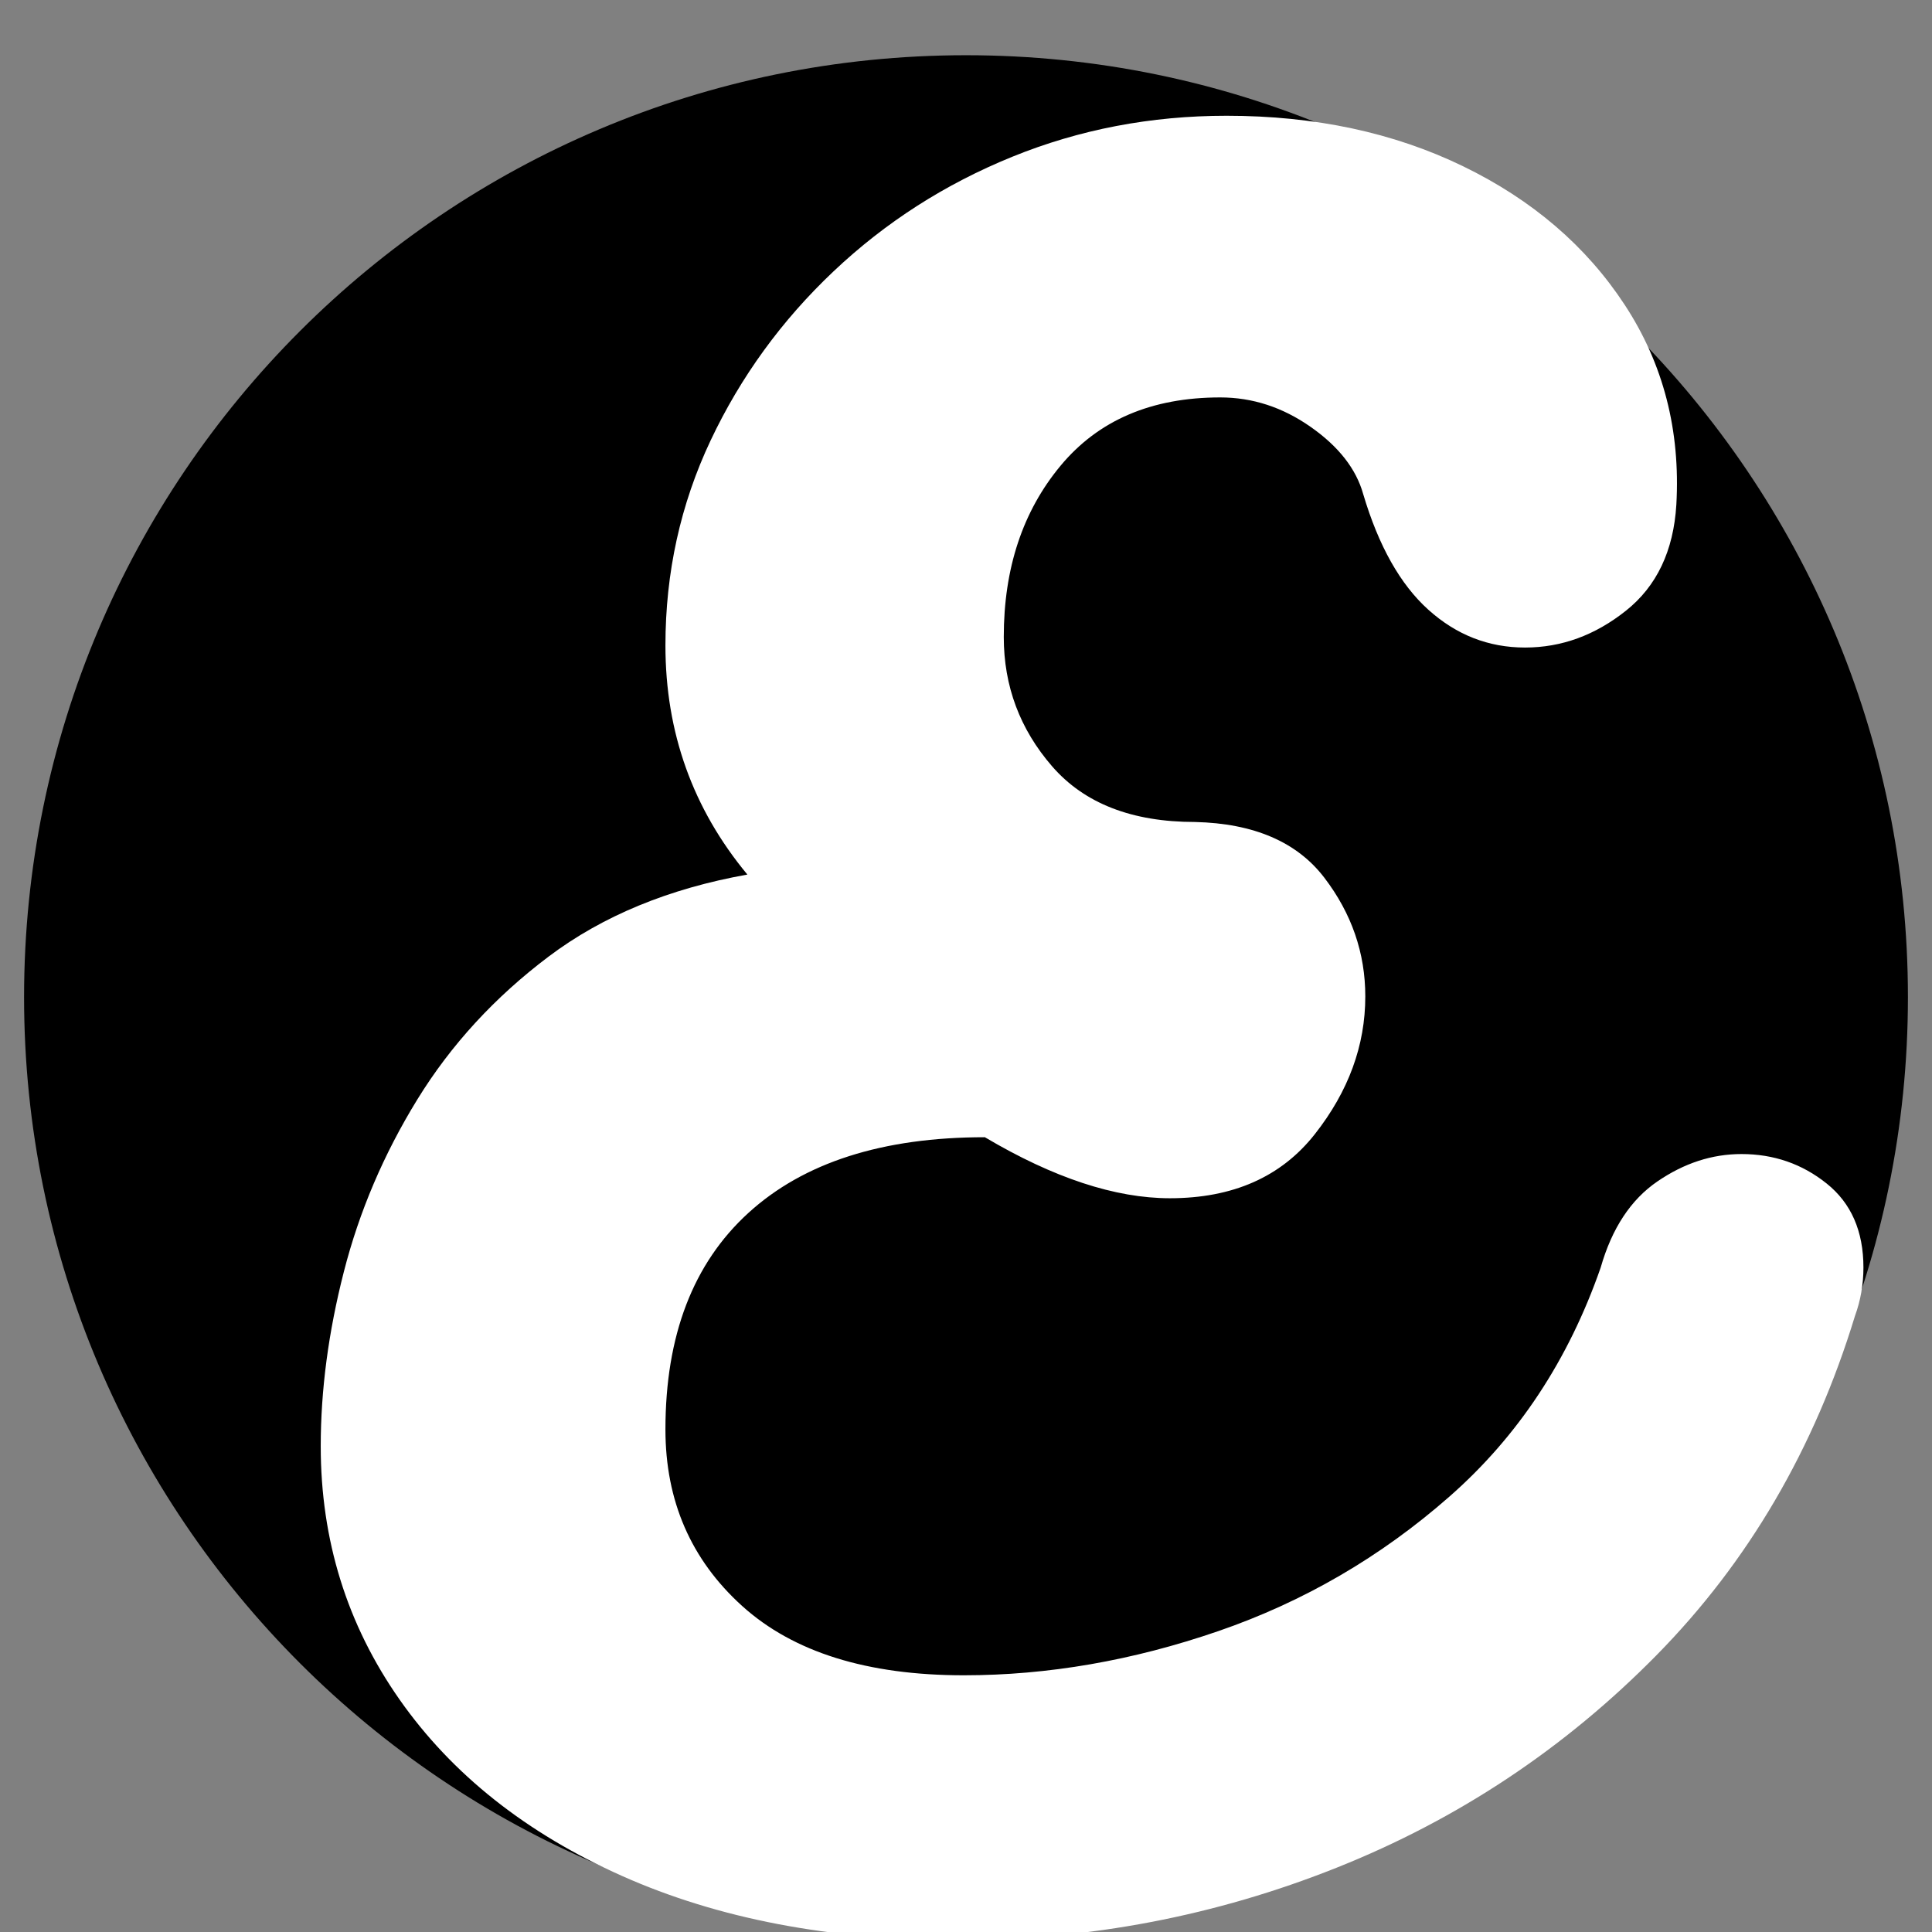<svg xmlns="http://www.w3.org/2000/svg" xmlns:xlink="http://www.w3.org/1999/xlink" width="500" zoomAndPan="magnify" viewBox="0 0 375 375" height="500" preserveAspectRatio="xMidYMid meet" version="1.0"><rect x="0" y="0" width="375" height="375" fill="#808080" stroke="none"/><defs><g/><clipPath id="7aae278826"><path d="M 0.672 10.719 L 366.328 10.719 L 366.328 375 L 0.672 375 Z M 0.672 10.719 " clip-rule="nonzero"/></clipPath><clipPath id="ea86890ec2"><path d="M 183.5 10.719 C 82.527 10.719 0.672 92.574 0.672 193.547 C 0.672 294.52 82.527 376.375 183.5 376.375 C 284.473 376.375 366.328 294.52 366.328 193.547 C 366.328 92.574 284.473 10.719 183.5 10.719 Z M 183.5 10.719 " clip-rule="nonzero"/></clipPath><clipPath id="2c066ae60e"><path d="M 0.672 0.719 L 366.328 0.719 L 366.328 365 L 0.672 365 Z M 0.672 0.719 " clip-rule="nonzero"/></clipPath><clipPath id="9cac29a0d2"><path d="M 183.5 0.719 C 82.527 0.719 0.672 82.574 0.672 183.547 C 0.672 284.52 82.527 366.375 183.5 366.375 C 284.473 366.375 366.328 284.52 366.328 183.547 C 366.328 82.574 284.473 0.719 183.5 0.719 Z M 183.5 0.719 " clip-rule="nonzero"/></clipPath><clipPath id="4d84e3c347"><rect x="0" width="367" y="0" height="365"/></clipPath><clipPath id="35586e8b33"><path d="M 7 22 L 307 22 L 307 375 L 7 375 Z M 7 22 " clip-rule="nonzero"/></clipPath><clipPath id="401cff21d7"><rect x="0" width="310" y="0" height="375"/></clipPath><clipPath id="f500df1d44"><rect x="0" width="367" y="0" height="375"/></clipPath></defs><g transform="matrix(1, 0, 0, 1, 4, 0)"><g clip-path="url(#f500df1d44)"><g clip-path="url(#7aae278826)"><g clip-path="url(#ea86890ec2)"><g transform="matrix(1, 0, 0, 1, 0, 10)"><g clip-path="url(#4d84e3c347)"><g clip-path="url(#2c066ae60e)"><g clip-path="url(#9cac29a0d2)"><path fill="#000000" d="M 0.672 0.719 L 366.328 0.719 L 366.328 366.375 L 0.672 366.375 Z M 0.672 0.719 " fill-opacity="1" fill-rule="nonzero"/></g></g></g></g></g></g><g transform="matrix(1, 0, 0, 1, 51, 0)"><g clip-path="url(#401cff21d7)"><g clip-path="url(#35586e8b33)"><g fill="#ffffff" fill-opacity="1"><g transform="translate(8.066, 376.578)"><g><path d="M 247.625 -130.547 C 249.801 -138.16 253.473 -143.734 258.641 -147.266 C 263.805 -150.805 269.242 -152.578 274.953 -152.578 C 281.211 -152.578 286.723 -150.672 291.484 -146.859 C 296.242 -143.055 298.625 -137.617 298.625 -130.547 C 298.625 -127.285 298.078 -124.156 296.984 -121.156 C 289.098 -95.32 276.25 -73.363 258.438 -55.281 C 240.625 -37.195 219.953 -23.461 196.422 -14.078 C 172.898 -4.691 148.359 0 122.797 0 C 98.047 0 76.352 -4.145 57.719 -12.438 C 39.094 -20.738 24.68 -32.16 14.484 -46.703 C 4.285 -61.254 -0.812 -77.645 -0.812 -95.875 C -0.812 -106.75 0.68 -118.031 3.672 -129.719 C 6.66 -141.414 11.414 -152.566 17.938 -163.172 C 24.469 -173.785 32.969 -183.035 43.438 -190.922 C 53.914 -198.805 66.77 -204.109 82 -206.828 C 71.395 -219.609 66.094 -234.43 66.094 -251.297 C 66.094 -265.441 69.016 -278.703 74.859 -291.078 C 80.703 -303.453 88.656 -314.395 98.719 -323.906 C 108.781 -333.426 120.336 -340.836 133.391 -346.141 C 146.453 -351.453 160.328 -354.109 175.016 -354.109 C 192.148 -354.109 207.445 -350.844 220.906 -344.312 C 234.363 -337.781 244.832 -328.801 252.312 -317.375 C 259.789 -305.957 263.125 -293.039 262.312 -278.625 C 261.77 -269.656 258.504 -262.789 252.516 -258.031 C 246.535 -253.27 240.008 -250.891 232.938 -250.891 C 225.863 -250.891 219.609 -253.336 214.172 -258.234 C 208.734 -263.129 204.52 -270.609 201.531 -280.672 C 200.164 -285.566 196.766 -289.914 191.328 -293.719 C 185.891 -297.531 180.039 -299.438 173.781 -299.438 C 160.457 -299.438 150.125 -295.016 142.781 -286.172 C 135.438 -277.336 131.766 -266.258 131.766 -252.938 C 131.766 -243.414 134.891 -235.051 141.141 -227.844 C 147.398 -220.633 156.648 -217.031 168.891 -217.031 C 180.316 -216.758 188.68 -213.156 193.984 -206.219 C 199.285 -199.281 201.938 -191.598 201.938 -183.172 C 201.938 -173.648 198.672 -164.738 192.141 -156.438 C 185.617 -148.145 176.238 -144 164 -144 C 153.395 -144 141.426 -147.945 128.094 -155.844 C 108.238 -155.844 92.941 -150.945 82.203 -141.156 C 71.461 -131.363 66.094 -117.352 66.094 -99.125 C 66.094 -85.258 71.055 -73.836 80.984 -64.859 C 90.91 -55.891 105.254 -51.406 124.016 -51.406 C 140.336 -51.406 156.789 -54.258 173.375 -59.969 C 189.969 -65.676 204.926 -74.379 218.25 -86.078 C 231.582 -97.773 241.375 -112.598 247.625 -130.547 Z M 247.625 -130.547 "/></g></g></g></g></g></g></g></g></svg>